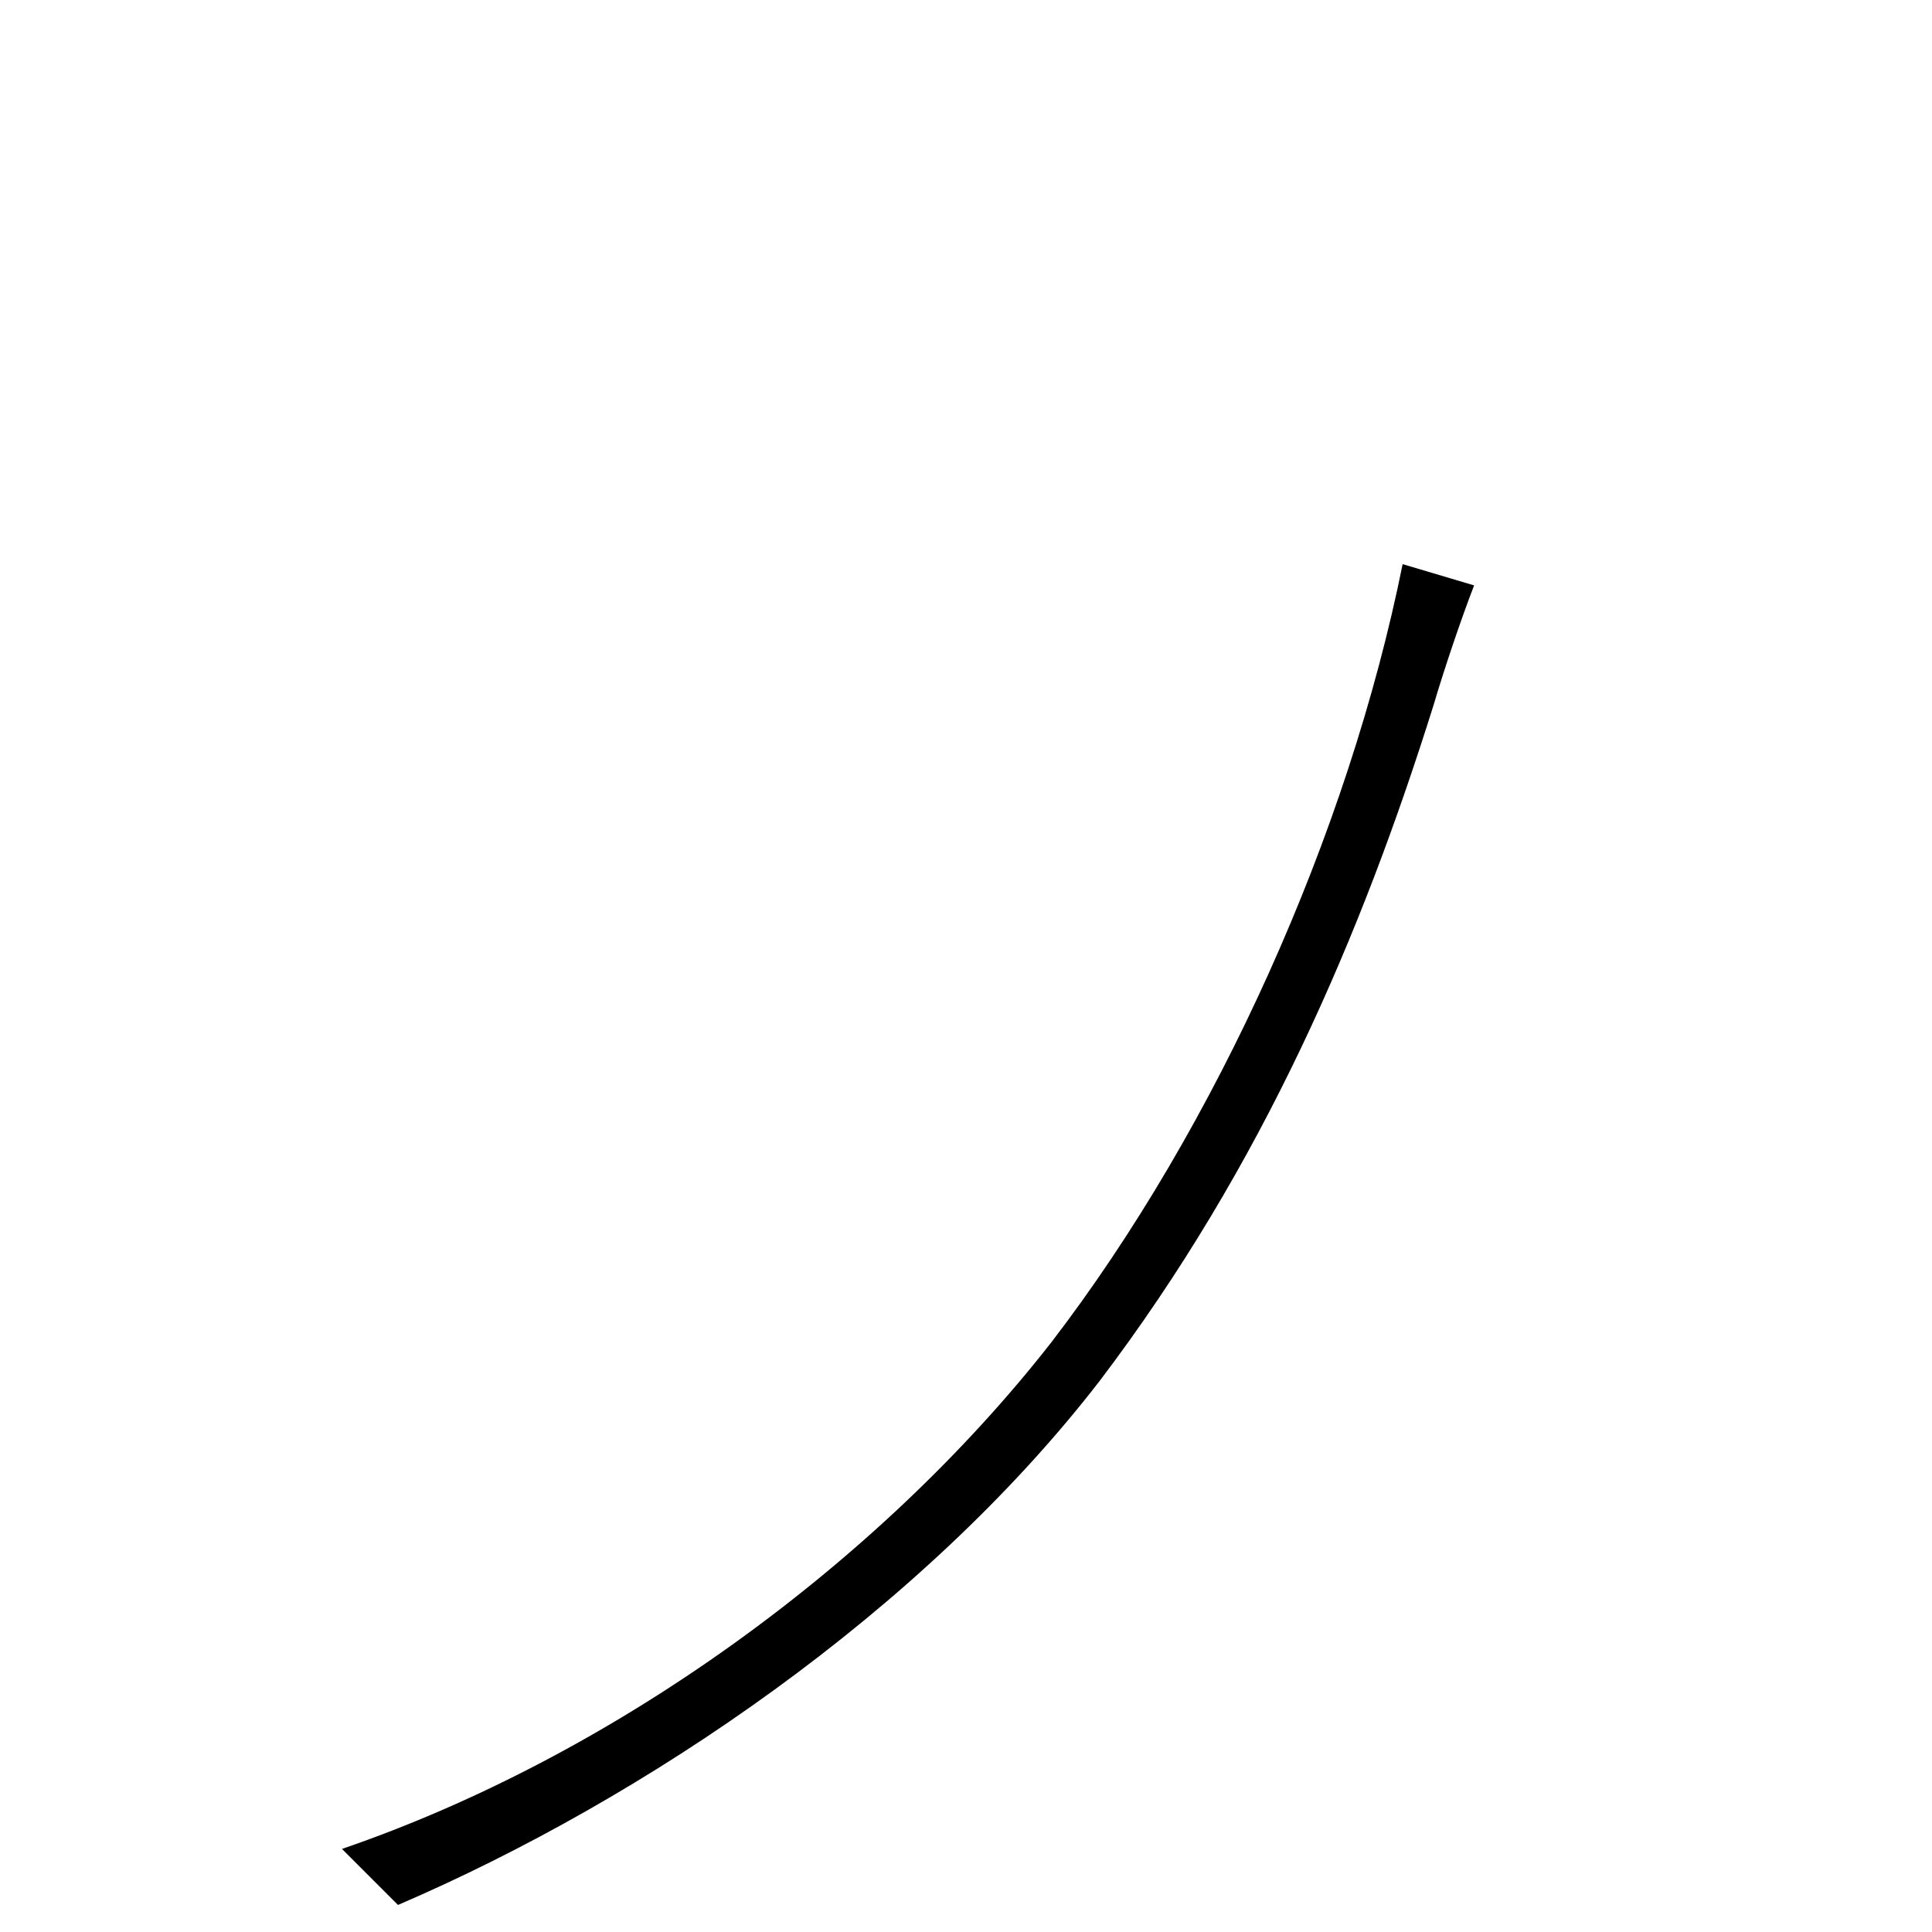 <svg xmlns="http://www.w3.org/2000/svg" viewBox="0 -1000 1000 1000">
	<path fill="#000000" d="M763 -697L726 -708C698 -569 630 -417 544 -305C454 -190 317 -91 177 -43L206 -14C334 -69 477 -166 569 -285C654 -397 705 -517 742 -635C747 -652 756 -679 763 -697Z"/>
</svg>
